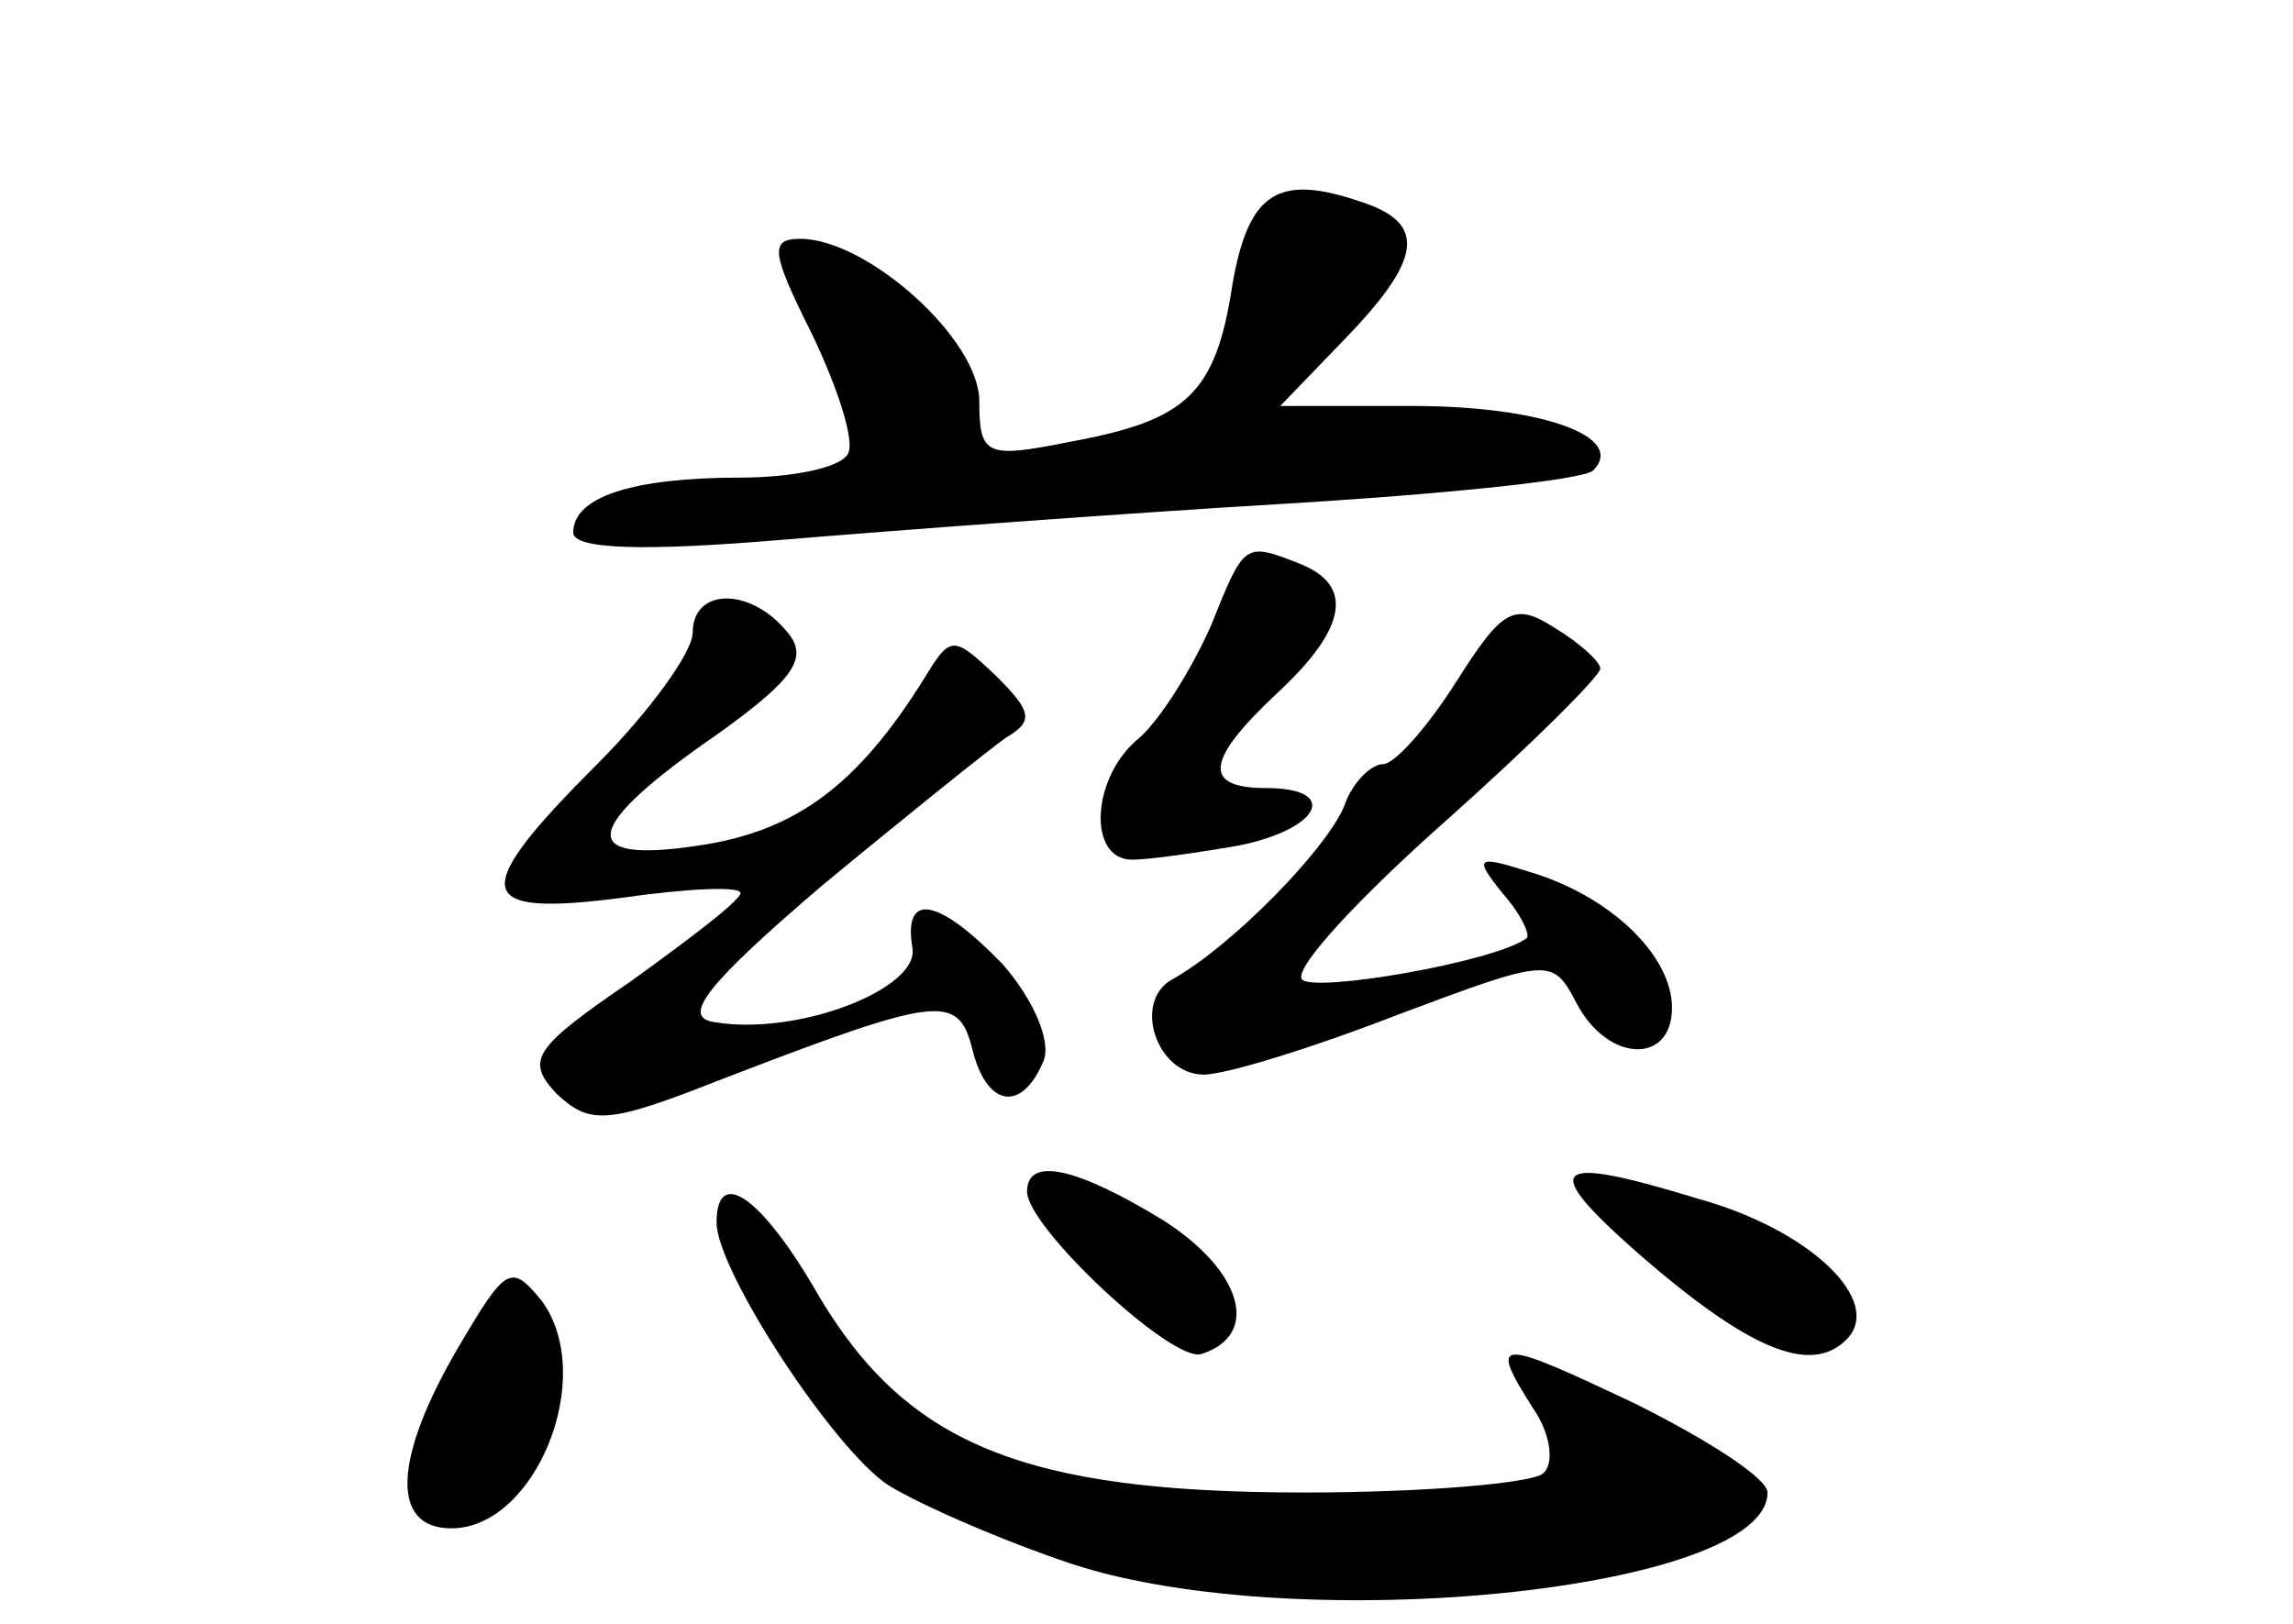 <?xml version="1.0" standalone="no"?>
<!DOCTYPE svg PUBLIC "-//W3C//DTD SVG 20010904//EN"
 "http://www.w3.org/TR/2001/REC-SVG-20010904/DTD/svg10.dtd">
<svg version="1.0" xmlns="http://www.w3.org/2000/svg"
 width="96pt" height="68pt" viewBox="0 0 96 68"
 preserveAspectRatio="xMidYMid meet">
<g transform="translate(0,68) scale(0.1,-0.1)"
fill="#000000" stroke="none">
<path d="M516 561 c-7 -46 -19 -57 -68 -66 -35 -7 -38 -6 -38 17 0 26 -47 68
-75 68 -13 0 -12 -6 5 -40 11 -23 18 -45 15 -50 -3 -6 -24 -10 -45 -10 -45 0
-70 -8 -70 -23 0 -7 29 -8 88 -3 48 4 142 11 209 15 67 4 126 10 130 14 14 14
-21 27 -76 27 l-55 0 27 28 c31 32 34 47 11 56 -38 14 -51 7 -58 -33z"/>
<path d="M507 418 c-8 -18 -21 -39 -30 -47 -20 -16 -22 -51 -3 -51 7 0 28 3
45 6 34 7 42 24 11 24 -27 0 -25 12 5 40 29 27 32 45 9 54 -23 9 -23 9 -37
-26z"/>
<path d="M290 415 c0 -8 -18 -33 -40 -55 -54 -54 -52 -64 10 -56 28 4 50 5 50
2 0 -3 -21 -19 -46 -37 -41 -28 -44 -33 -31 -47 14 -13 21 -13 69 6 91 35 99
36 105 13 6 -25 21 -27 30 -5 3 8 -4 25 -17 40 -27 28 -42 31 -38 7 3 -17 -48
-37 -83 -31 -14 2 -3 16 45 57 35 29 70 57 77 62 12 7 11 11 -4 26 -18 17 -19
17 -30 -1 -28 -45 -54 -64 -94 -70 -52 -8 -50 7 8 47 32 23 38 32 28 43 -15
18 -39 18 -39 -1z"/>
<path d="M610 395 c-12 -19 -26 -35 -31 -35 -5 0 -13 -8 -16 -17 -7 -18 -47
-59 -72 -73 -17 -9 -7 -40 13 -40 9 0 45 11 81 25 64 24 65 24 75 5 13 -25 40
-26 40 -2 0 22 -26 47 -60 57 -22 7 -23 6 -11 -9 8 -9 12 -18 10 -19 -14 -10
-90 -23 -94 -17 -3 5 24 34 60 66 36 32 65 61 65 64 0 3 -9 11 -19 17 -17 11
-22 8 -41 -22z"/>
<path d="M430 181 c0 -15 61 -72 73 -68 25 8 17 35 -16 56 -36 22 -57 27 -57
12z"/>
<path d="M686 155 c46 -40 72 -51 87 -36 16 16 -15 46 -62 59 -62 19 -67 14
-25 -23z"/>
<path d="M300 168 c0 -20 49 -95 72 -110 13 -8 47 -23 77 -33 95 -31 291 -11
291 30 0 6 -25 22 -55 37 -59 28 -62 28 -43 -2 7 -10 9 -23 4 -27 -4 -4 -49
-8 -100 -8 -117 0 -166 20 -203 82 -24 42 -43 55 -43 31z"/>
<path d="M192 116 c-27 -46 -29 -76 -3 -76 35 0 61 63 38 95 -13 16 -15 15
-35 -19z"/>
</g>
</svg>
